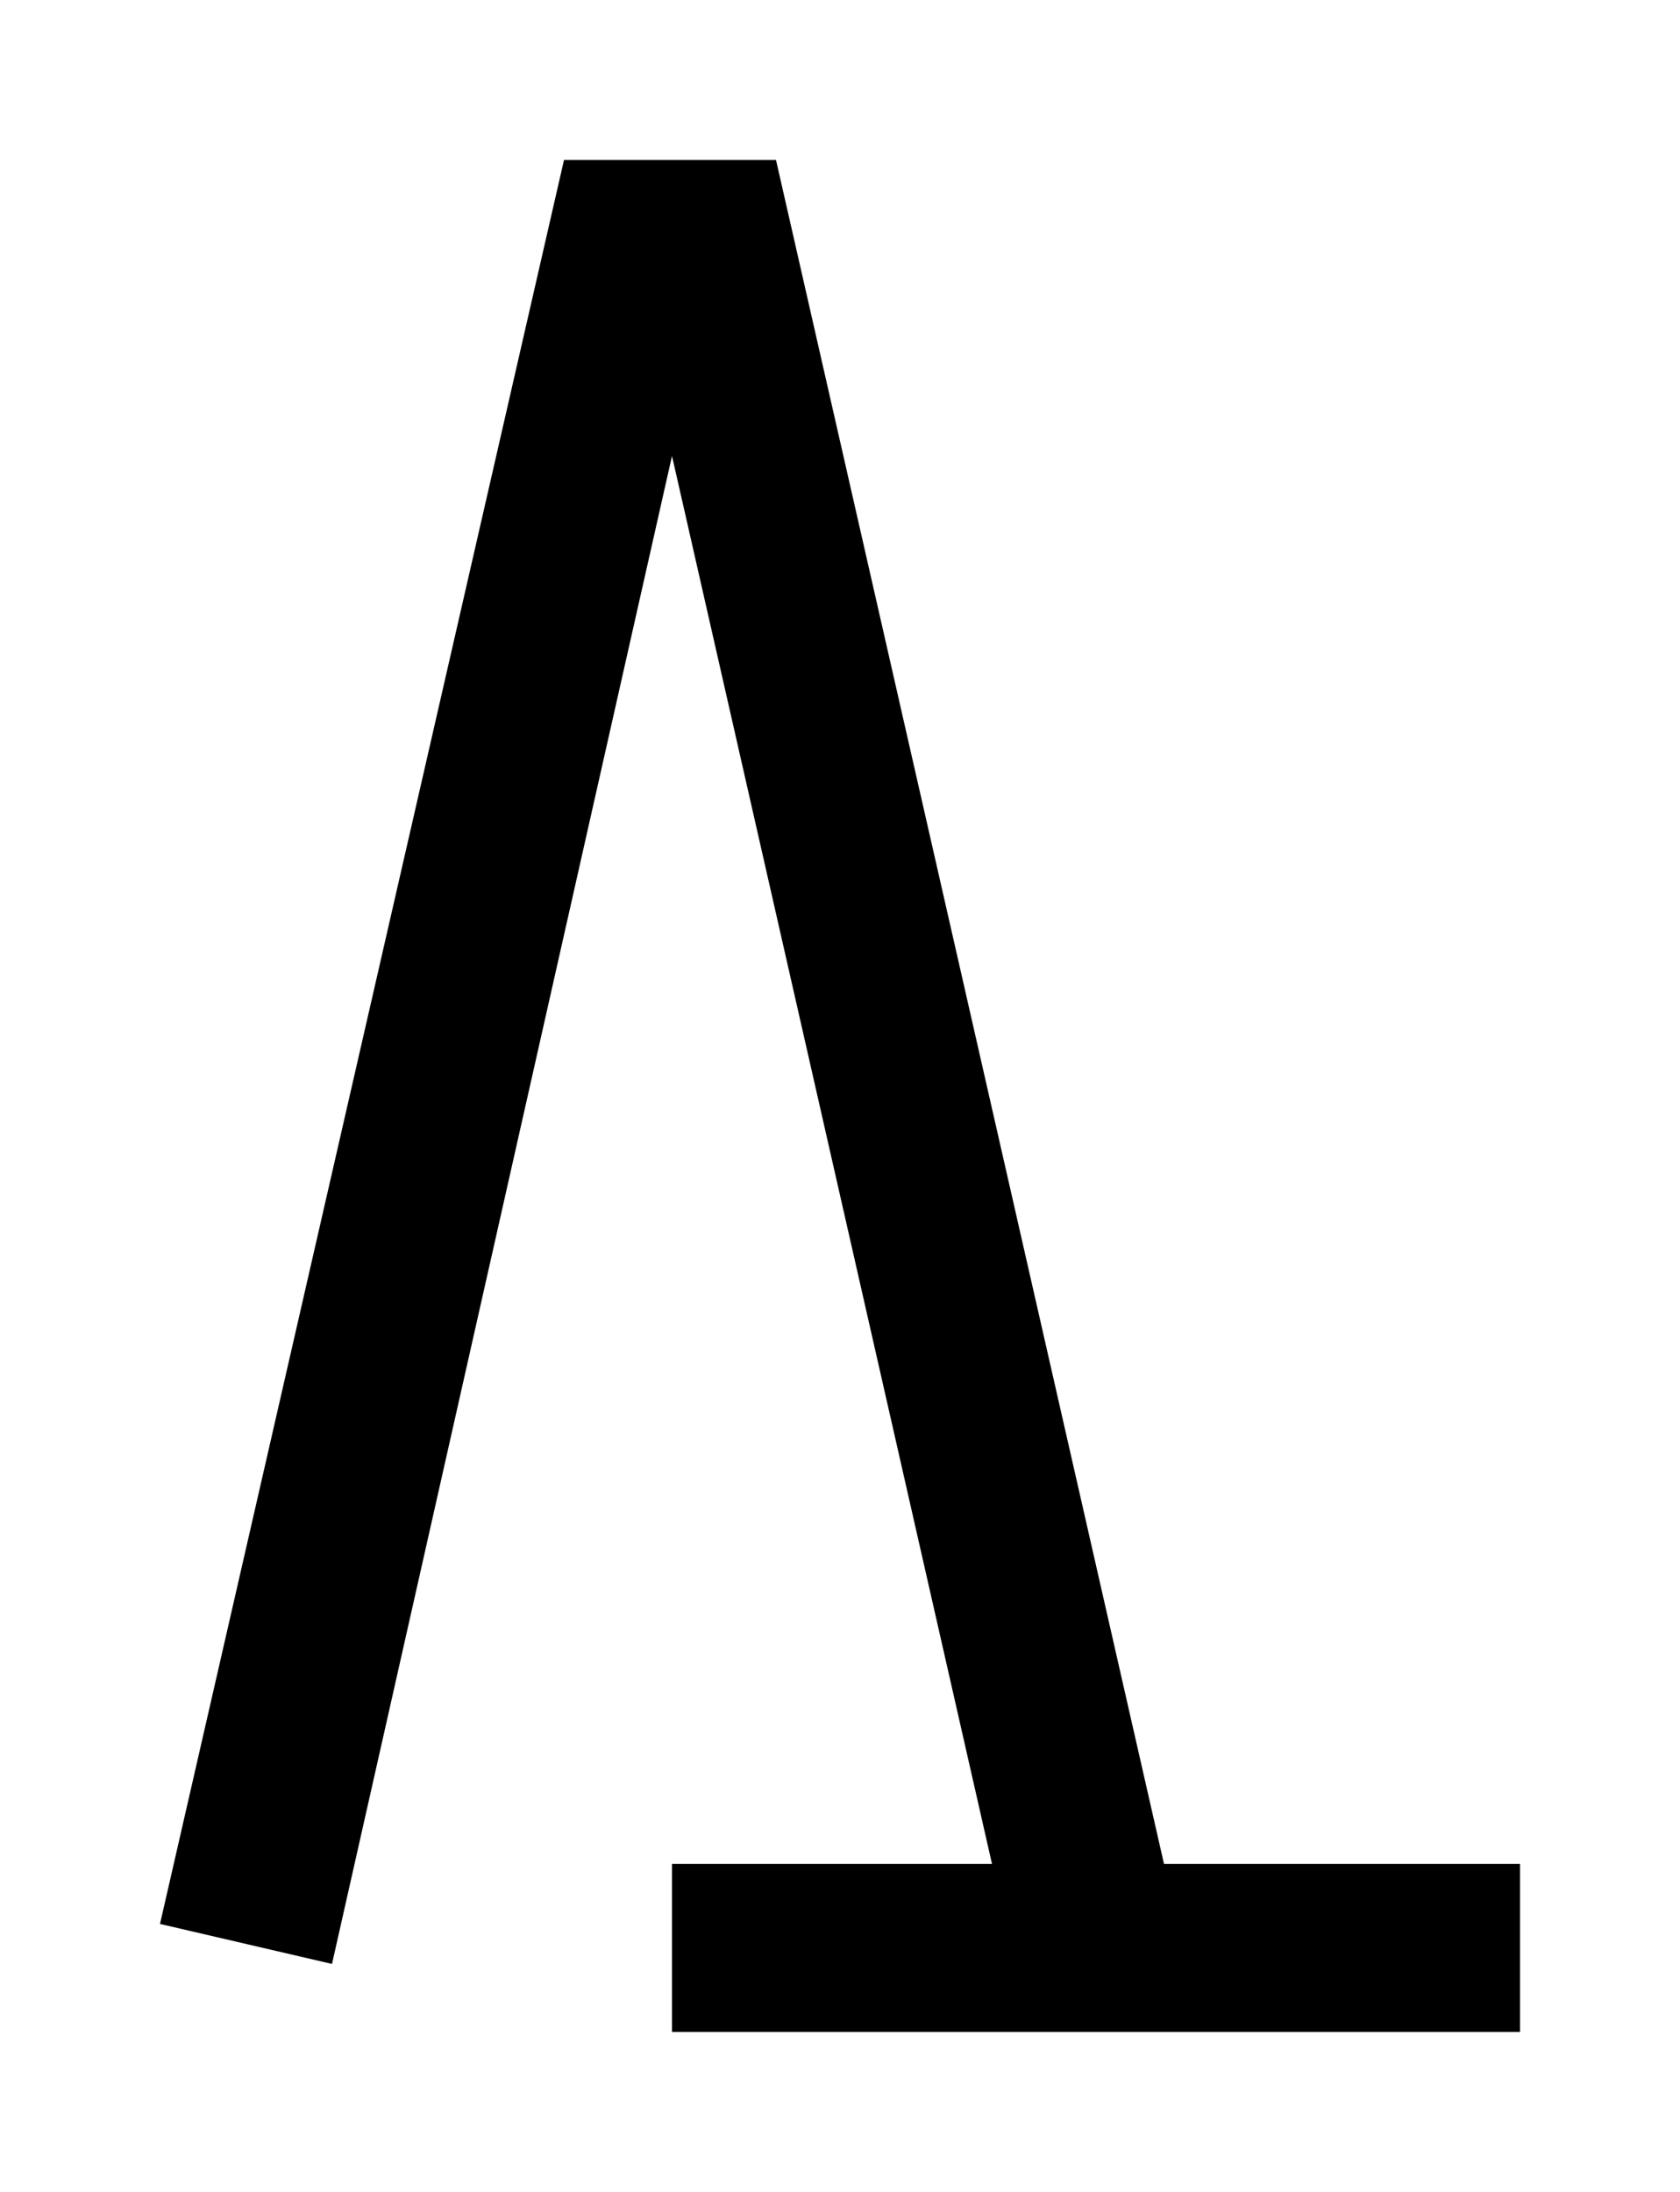 <?xml version="1.0" encoding="utf-8" ?>
<svg baseProfile="full" height="548" version="1.1" viewBox="0 0 420 548" width="420" xmlns="http://www.w3.org/2000/svg" xmlns:ev="http://www.w3.org/2001/xml-events" xmlns:xlink="http://www.w3.org/1999/xlink"><defs /><path d="M795 188H706L609 614H556L455 173L498 163L583 540L663 188H583V146H795Z" fill="black" transform="translate(-415,654) scale(1,-1)" /></svg>